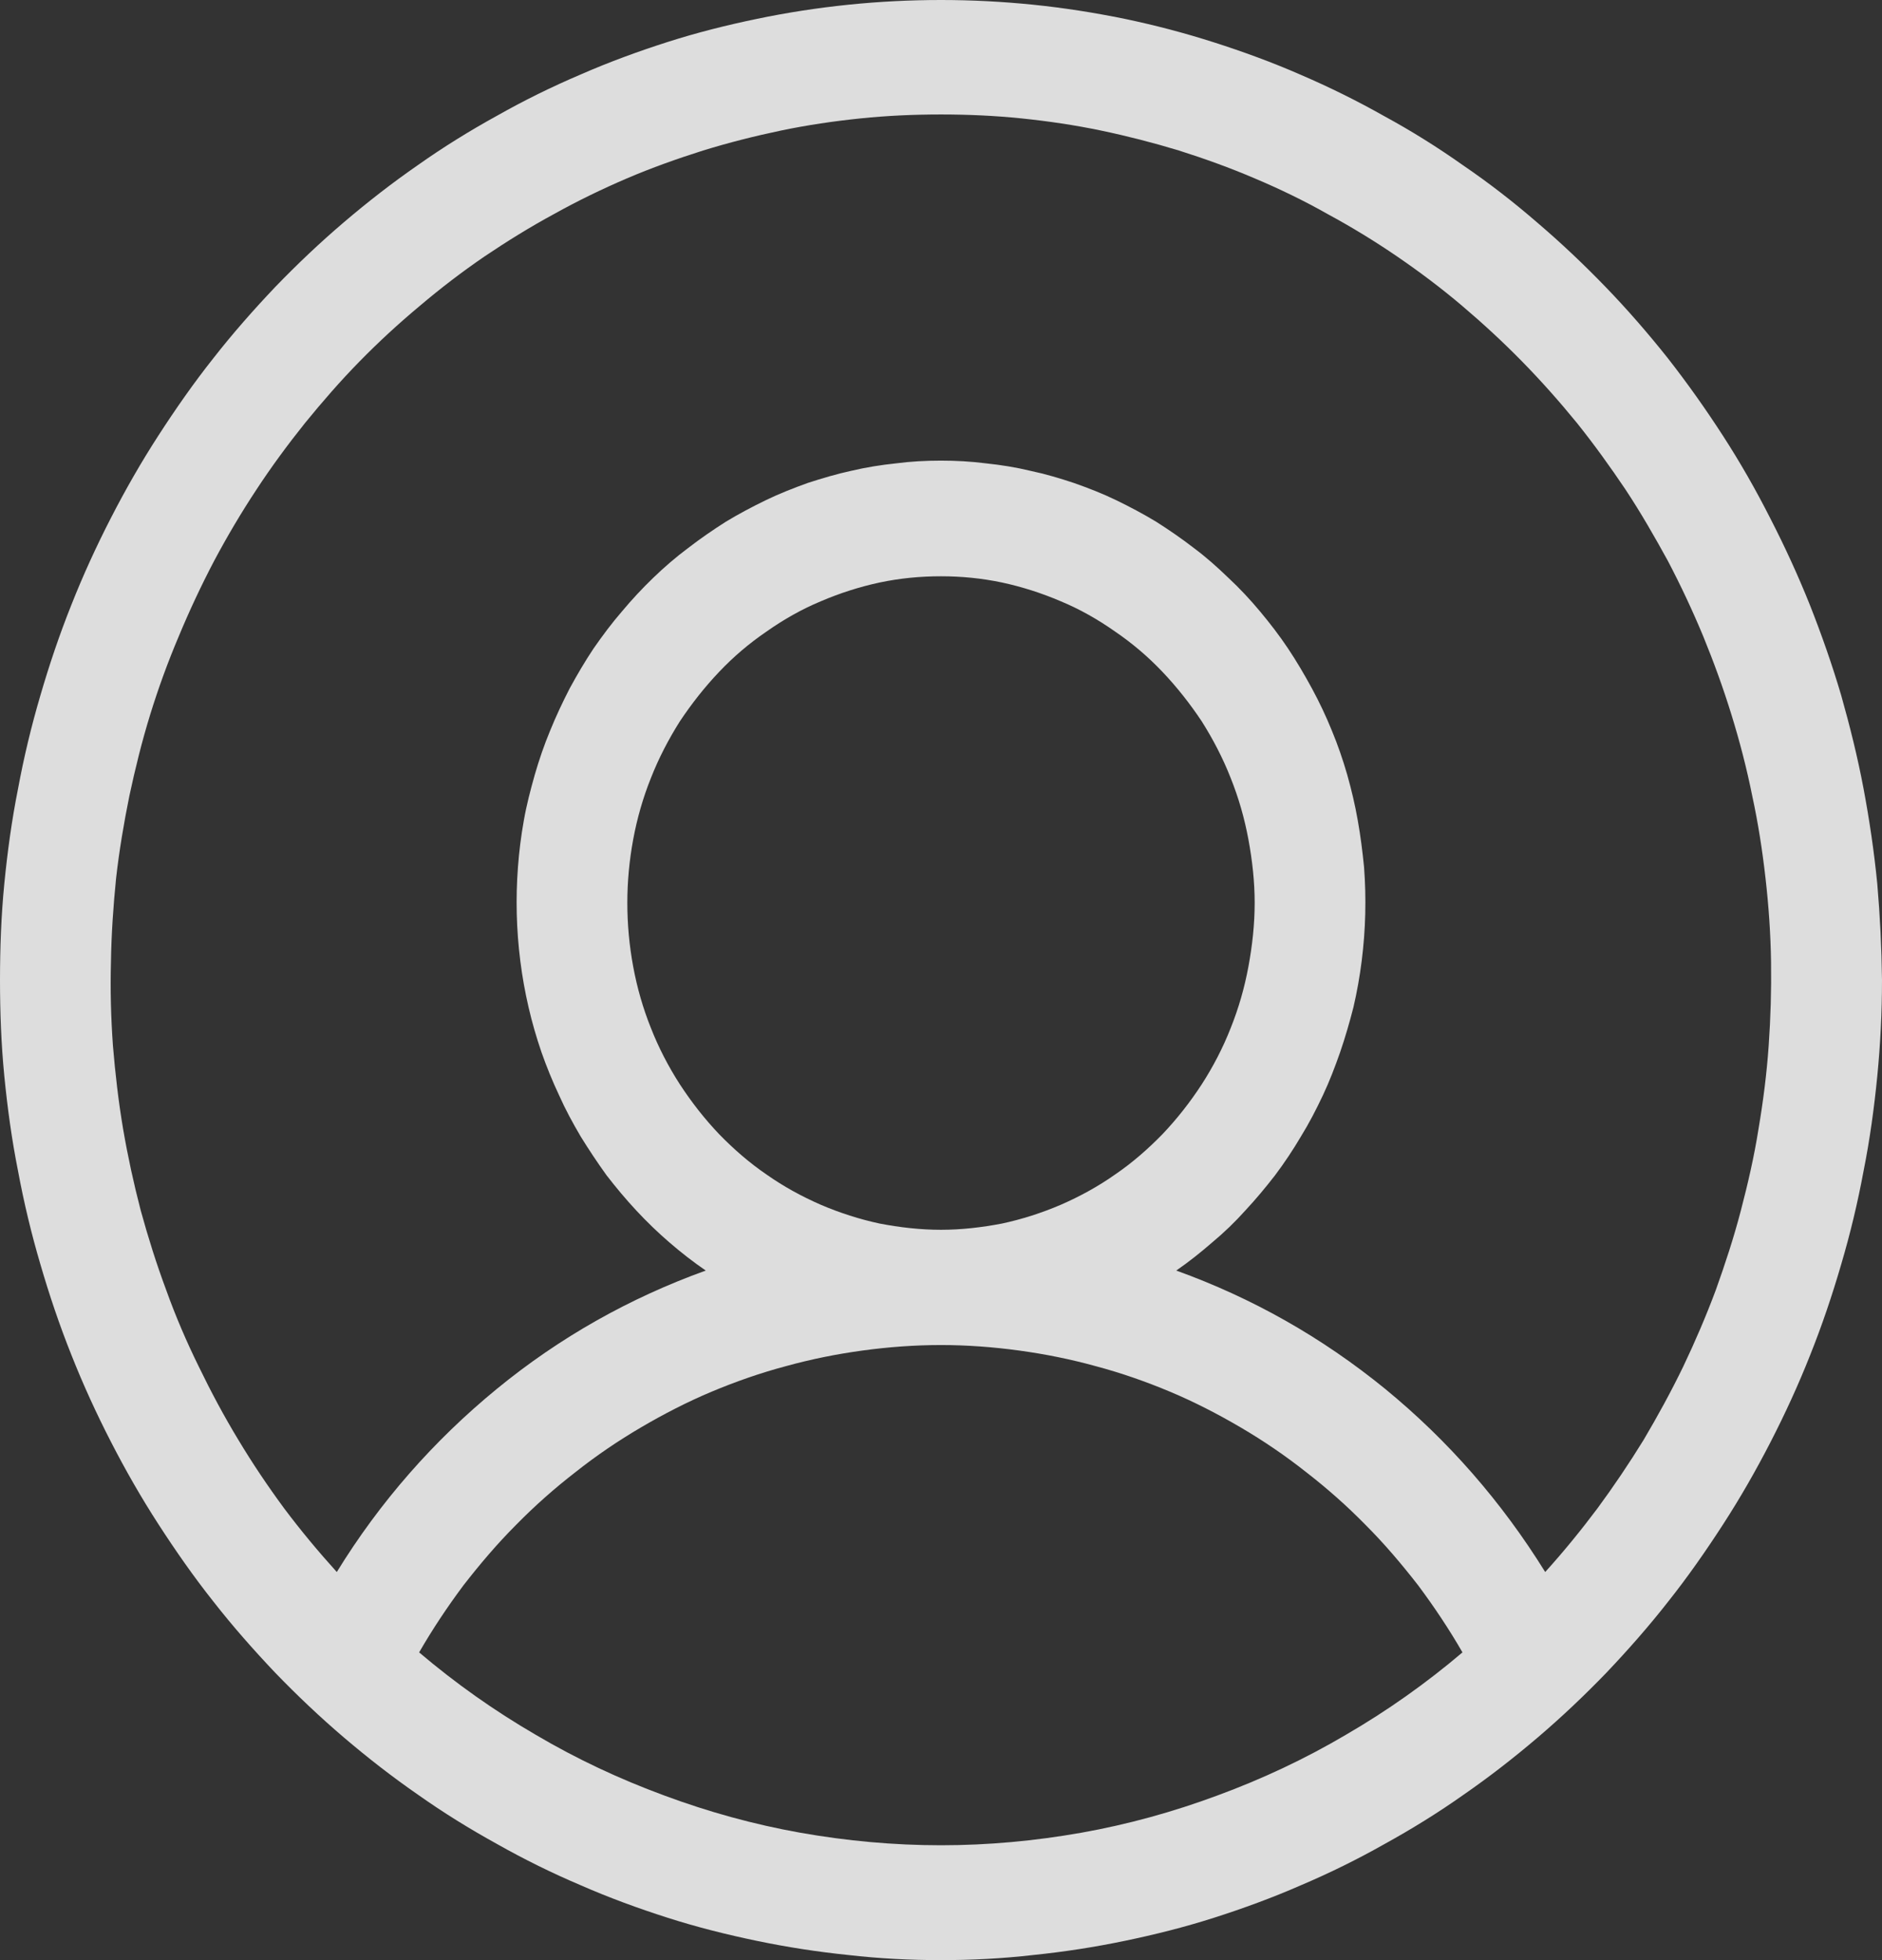 <svg width="48" height="50" viewBox="0 0 48 50" fill="none" xmlns="http://www.w3.org/2000/svg" xmlns:xlink="http://www.w3.org/1999/xlink">
	<rect x="0" y="0" width="48" height="50" fill="#333333" stroke="none"/>
	<desc>
			Created with Pixso.
	</desc>
	<defs/>
	<g opacity="0.83">
		<path id="path" d="M24 0C23.21 0 22.42 0.04 21.64 0.12C20.86 0.2 20.08 0.32 19.31 0.48C18.54 0.64 17.78 0.83 17.03 1.07C16.28 1.31 15.54 1.58 14.81 1.9C14.08 2.21 13.37 2.56 12.68 2.95C11.99 3.33 11.31 3.75 10.66 4.21C10.01 4.66 9.38 5.15 8.77 5.67C8.16 6.19 7.58 6.74 7.02 7.32C6.47 7.9 5.94 8.5 5.44 9.14C4.94 9.77 4.48 10.43 4.04 11.11C3.6 11.79 3.2 12.49 2.83 13.21C2.46 13.93 2.12 14.67 1.82 15.43C1.52 16.18 1.26 16.95 1.03 17.74C0.8 18.52 0.61 19.31 0.46 20.12C0.3 20.92 0.19 21.73 0.11 22.54C0.03 23.36 0 24.18 0 25C0 25.81 0.03 26.63 0.11 27.45C0.19 28.26 0.3 29.07 0.46 29.87C0.61 30.68 0.8 31.47 1.03 32.25C1.26 33.04 1.52 33.81 1.82 34.56C2.12 35.32 2.46 36.06 2.83 36.78C3.2 37.5 3.6 38.2 4.04 38.88C4.48 39.56 4.94 40.22 5.44 40.85C5.94 41.49 6.47 42.09 7.02 42.67C7.58 43.25 8.16 43.8 8.77 44.32C9.38 44.84 10.01 45.33 10.66 45.78C11.31 46.24 11.99 46.66 12.68 47.04C13.37 47.43 14.08 47.78 14.81 48.09C15.54 48.41 16.28 48.68 17.03 48.92C17.78 49.16 18.54 49.35 19.31 49.51C20.08 49.67 20.86 49.79 21.64 49.87C22.42 49.96 23.21 50 24 50C24.78 50 25.57 49.96 26.35 49.87C27.13 49.79 27.91 49.67 28.68 49.51C29.45 49.35 30.21 49.16 30.96 48.92C31.71 48.68 32.45 48.41 33.18 48.09C33.91 47.78 34.62 47.43 35.31 47.04C36 46.66 36.68 46.24 37.33 45.78C37.98 45.33 38.61 44.84 39.22 44.32C39.83 43.8 40.41 43.25 40.97 42.67C41.52 42.09 42.05 41.49 42.55 40.85C43.05 40.22 43.51 39.56 43.95 38.88C44.39 38.2 44.79 37.5 45.16 36.78C45.53 36.06 45.87 35.32 46.17 34.56C46.47 33.81 46.73 33.04 46.96 32.25C47.19 31.47 47.38 30.68 47.53 29.87C47.69 29.07 47.8 28.26 47.88 27.45C47.96 26.63 48 25.81 48 25C47.99 24.18 47.95 23.36 47.88 22.55C47.8 21.73 47.68 20.92 47.53 20.12C47.38 19.32 47.18 18.52 46.96 17.74C46.73 16.96 46.46 16.19 46.16 15.43C45.86 14.68 45.52 13.94 45.15 13.22C44.78 12.49 44.38 11.79 43.94 11.11C43.5 10.43 43.04 9.78 42.54 9.14C42.04 8.51 41.51 7.9 40.96 7.33C40.4 6.75 39.82 6.2 39.21 5.68C38.61 5.16 37.98 4.67 37.32 4.22C36.67 3.76 36 3.34 35.3 2.96C34.61 2.57 33.9 2.22 33.18 1.91C32.45 1.59 31.71 1.32 30.96 1.08C30.21 0.84 29.45 0.64 28.68 0.48C27.9 0.32 27.13 0.2 26.35 0.12C25.56 0.04 24.78 0 24 0ZM10.69 42.15C11.03 41.56 11.41 40.99 11.82 40.44C12.24 39.9 12.68 39.38 13.16 38.9C13.64 38.41 14.15 37.96 14.68 37.55C15.21 37.13 15.77 36.75 16.35 36.41C16.93 36.07 17.53 35.76 18.15 35.5C18.77 35.24 19.4 35.02 20.04 34.85C20.69 34.67 21.34 34.54 22 34.45C22.66 34.36 23.33 34.31 24 34.31C24.66 34.31 25.33 34.36 25.99 34.45C26.65 34.54 27.3 34.67 27.95 34.85C28.59 35.02 29.22 35.24 29.84 35.5C30.46 35.76 31.06 36.07 31.64 36.41C32.22 36.75 32.78 37.13 33.31 37.55C33.84 37.96 34.35 38.41 34.83 38.9C35.31 39.38 35.75 39.9 36.17 40.44C36.58 40.99 36.96 41.56 37.3 42.15C36.37 42.94 35.38 43.64 34.33 44.25C33.28 44.87 32.19 45.38 31.05 45.8C29.92 46.22 28.76 46.54 27.58 46.75C26.39 46.96 25.2 47.07 24 47.07C22.79 47.07 21.6 46.96 20.41 46.75C19.23 46.54 18.07 46.22 16.94 45.8C15.8 45.38 14.71 44.87 13.66 44.25C12.61 43.64 11.62 42.94 10.69 42.15ZM16 23.03C16 22.49 16.05 21.95 16.15 21.41C16.25 20.87 16.4 20.35 16.6 19.85C16.8 19.34 17.05 18.86 17.34 18.4C17.64 17.95 17.97 17.53 18.34 17.14C18.71 16.75 19.11 16.41 19.55 16.11C19.99 15.8 20.45 15.54 20.93 15.34C21.42 15.13 21.92 14.97 22.43 14.86C22.95 14.75 23.47 14.7 24 14.7C24.52 14.7 25.04 14.75 25.56 14.86C26.07 14.97 26.57 15.13 27.06 15.34C27.54 15.54 28 15.8 28.44 16.11C28.88 16.41 29.28 16.75 29.65 17.14C30.02 17.53 30.35 17.95 30.65 18.4C30.94 18.86 31.19 19.34 31.39 19.85C31.59 20.35 31.74 20.87 31.84 21.41C31.94 21.95 32 22.49 32 23.03C32 23.58 31.94 24.12 31.84 24.66C31.74 25.2 31.59 25.72 31.39 26.22C31.19 26.73 30.94 27.21 30.65 27.66C30.35 28.12 30.02 28.54 29.65 28.93C29.28 29.31 28.88 29.66 28.44 29.96C28 30.27 27.54 30.52 27.06 30.73C26.57 30.94 26.07 31.1 25.56 31.21C25.04 31.31 24.52 31.37 24 31.37C23.47 31.37 22.95 31.31 22.43 31.21C21.92 31.1 21.42 30.94 20.93 30.73C20.45 30.52 19.99 30.27 19.55 29.96C19.11 29.66 18.71 29.31 18.34 28.93C17.97 28.54 17.64 28.12 17.34 27.66C17.05 27.21 16.8 26.73 16.6 26.22C16.4 25.72 16.25 25.2 16.15 24.66C16.05 24.12 16 23.58 16 23.03ZM39.41 40.1C38.3 38.31 36.94 36.75 35.33 35.43C33.71 34.11 31.94 33.11 30 32.41C30.32 32.19 30.62 31.95 30.92 31.69C31.22 31.44 31.5 31.17 31.76 30.88C32.03 30.59 32.28 30.29 32.52 29.98C32.76 29.66 32.98 29.33 33.18 28.99C33.39 28.65 33.57 28.3 33.74 27.94C33.91 27.58 34.05 27.21 34.18 26.84C34.31 26.46 34.42 26.08 34.52 25.69C34.61 25.3 34.68 24.91 34.73 24.51C34.78 24.11 34.81 23.72 34.82 23.32C34.83 22.91 34.82 22.52 34.79 22.12C34.75 21.72 34.7 21.32 34.63 20.93C34.56 20.53 34.47 20.15 34.36 19.76C34.25 19.38 34.12 19 33.97 18.64C33.82 18.27 33.65 17.91 33.46 17.56C33.27 17.21 33.07 16.87 32.85 16.54C32.63 16.21 32.39 15.9 32.14 15.6C31.89 15.3 31.62 15.01 31.33 14.74C31.05 14.47 30.76 14.21 30.45 13.98C30.14 13.74 29.82 13.52 29.49 13.31C29.16 13.11 28.82 12.93 28.47 12.76C28.12 12.59 27.76 12.45 27.39 12.32C27.03 12.2 26.66 12.09 26.28 12.01C25.91 11.92 25.53 11.86 25.15 11.82C24.76 11.77 24.38 11.75 24 11.75C23.61 11.75 23.23 11.77 22.85 11.82C22.47 11.86 22.09 11.92 21.71 12.01C21.34 12.09 20.97 12.2 20.6 12.32C20.24 12.45 19.88 12.59 19.53 12.76C19.18 12.93 18.84 13.11 18.51 13.31C18.18 13.52 17.86 13.74 17.55 13.98C17.24 14.21 16.94 14.47 16.66 14.74C16.38 15.01 16.11 15.3 15.86 15.6C15.6 15.9 15.37 16.21 15.14 16.54C14.92 16.87 14.72 17.21 14.53 17.56C14.35 17.91 14.18 18.27 14.03 18.64C13.88 19 13.75 19.38 13.64 19.76C13.53 20.15 13.43 20.53 13.36 20.93C13.29 21.32 13.24 21.72 13.21 22.12C13.18 22.52 13.17 22.91 13.18 23.32C13.19 23.72 13.22 24.11 13.27 24.51C13.32 24.91 13.39 25.3 13.48 25.69C13.57 26.08 13.68 26.46 13.81 26.84C13.94 27.21 14.09 27.58 14.26 27.94C14.42 28.3 14.61 28.65 14.81 28.99C15.02 29.33 15.24 29.66 15.47 29.98C15.71 30.29 15.96 30.59 16.23 30.88C16.5 31.17 16.78 31.44 17.07 31.69C17.37 31.95 17.68 32.19 18 32.41C16.06 33.11 14.28 34.11 12.67 35.43C11.06 36.75 9.69 38.31 8.59 40.1C8.12 39.58 7.67 39.04 7.25 38.48C6.83 37.91 6.44 37.33 6.08 36.73C5.71 36.12 5.38 35.5 5.07 34.86C4.76 34.23 4.48 33.58 4.24 32.91C3.99 32.24 3.78 31.57 3.59 30.88C3.41 30.19 3.26 29.5 3.14 28.8C3.02 28.09 2.94 27.39 2.88 26.67C2.83 25.96 2.81 25.25 2.83 24.54C2.84 23.83 2.89 23.11 2.96 22.41C3.04 21.7 3.16 20.99 3.3 20.3C3.45 19.6 3.62 18.91 3.83 18.23C4.04 17.55 4.28 16.89 4.56 16.23C4.83 15.58 5.13 14.94 5.46 14.31C5.79 13.69 6.15 13.08 6.54 12.49C6.92 11.91 7.34 11.34 7.78 10.79C8.22 10.25 8.68 9.72 9.17 9.22C9.66 8.72 10.17 8.25 10.71 7.8C11.24 7.35 11.79 6.93 12.36 6.54C12.94 6.15 13.52 5.79 14.13 5.46C14.74 5.12 15.36 4.82 15.99 4.55C16.62 4.28 17.27 4.05 17.93 3.84C18.58 3.64 19.25 3.47 19.92 3.33C20.59 3.19 21.27 3.09 21.95 3.02C22.63 2.95 23.31 2.92 24 2.92C24.68 2.92 25.37 2.95 26.05 3.02C26.73 3.09 27.41 3.19 28.08 3.33C28.75 3.47 29.41 3.64 30.07 3.84C30.73 4.05 31.37 4.28 32 4.55C32.64 4.82 33.26 5.12 33.86 5.46C34.47 5.79 35.06 6.15 35.63 6.54C36.2 6.93 36.76 7.35 37.29 7.8C37.82 8.25 38.33 8.72 38.82 9.22C39.31 9.72 39.78 10.25 40.22 10.79C40.66 11.34 41.07 11.91 41.46 12.49C41.85 13.08 42.2 13.69 42.54 14.31C42.87 14.94 43.17 15.58 43.44 16.23C43.71 16.89 43.95 17.55 44.16 18.23C44.37 18.91 44.55 19.6 44.69 20.3C44.84 20.99 44.95 21.7 45.03 22.41C45.11 23.11 45.16 23.83 45.17 24.54C45.18 25.25 45.16 25.96 45.11 26.67C45.06 27.39 44.97 28.09 44.85 28.8C44.74 29.5 44.58 30.19 44.4 30.88C44.22 31.57 44 32.24 43.76 32.91C43.51 33.58 43.23 34.23 42.93 34.86C42.62 35.5 42.28 36.12 41.92 36.73C41.55 37.33 41.16 37.91 40.74 38.48C40.32 39.04 39.88 39.58 39.41 40.1Z" fill="#FFFFFF" fill-opacity="1" fill-rule="nonzero"/>
	</g>
</svg>
